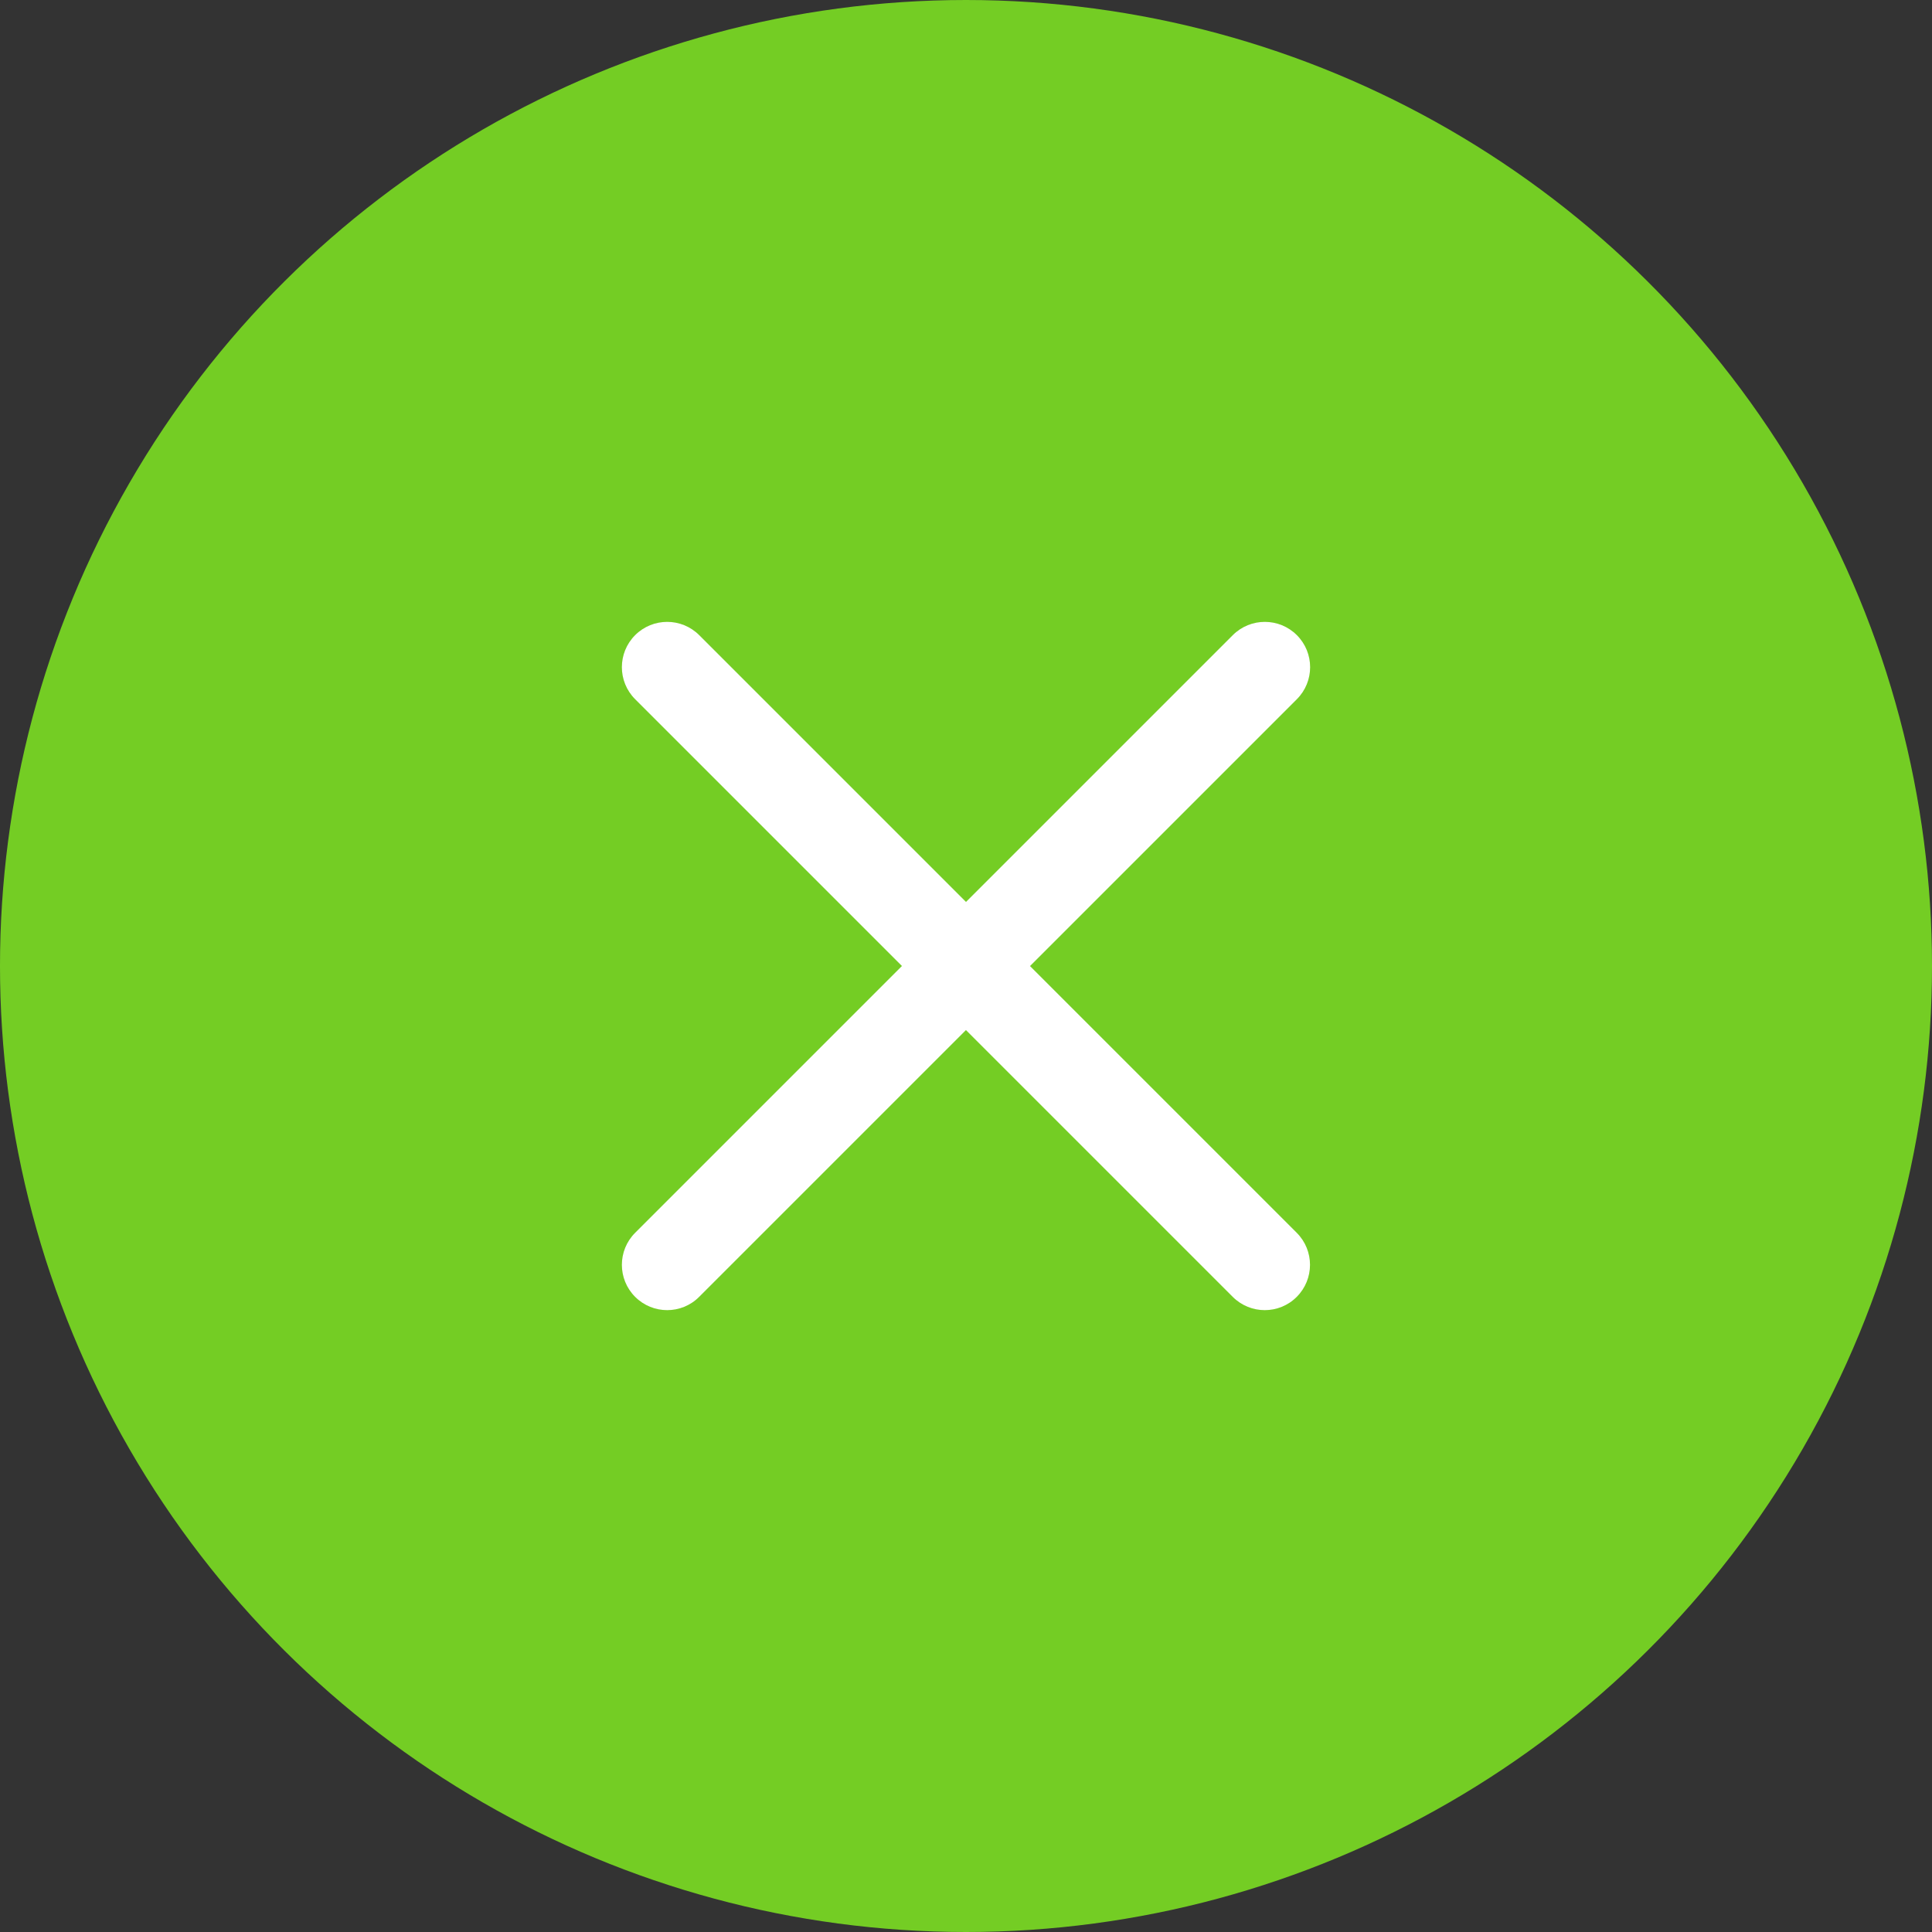 <svg width="32" height="32" viewBox="0 0 32 32" fill="none" xmlns="http://www.w3.org/2000/svg">
<rect x="0" y="0" width="32" height="32" fill="#333333" stroke="none"/>
<circle cx="16" cy="16" r="16" transform="rotate(-90 16 16)" fill="#74CD24"/>
<path d="M17.061 16L21.48 11.581C21.773 11.288 21.773 10.813 21.48 10.52C21.187 10.227 20.712 10.227 20.419 10.52L16 14.939L11.581 10.52C11.288 10.227 10.813 10.227 10.52 10.52C10.227 10.813 10.227 11.288 10.52 11.581L14.939 16L10.52 20.419C10.227 20.712 10.227 21.187 10.52 21.48C10.666 21.626 10.858 21.7 11.05 21.7C11.242 21.7 11.434 21.627 11.58 21.48L15.999 17.061L20.418 21.48C20.564 21.626 20.756 21.7 20.948 21.7C21.14 21.7 21.332 21.627 21.478 21.48C21.771 21.187 21.771 20.712 21.478 20.419L17.059 16H17.061Z" fill="white"/>
</svg>

